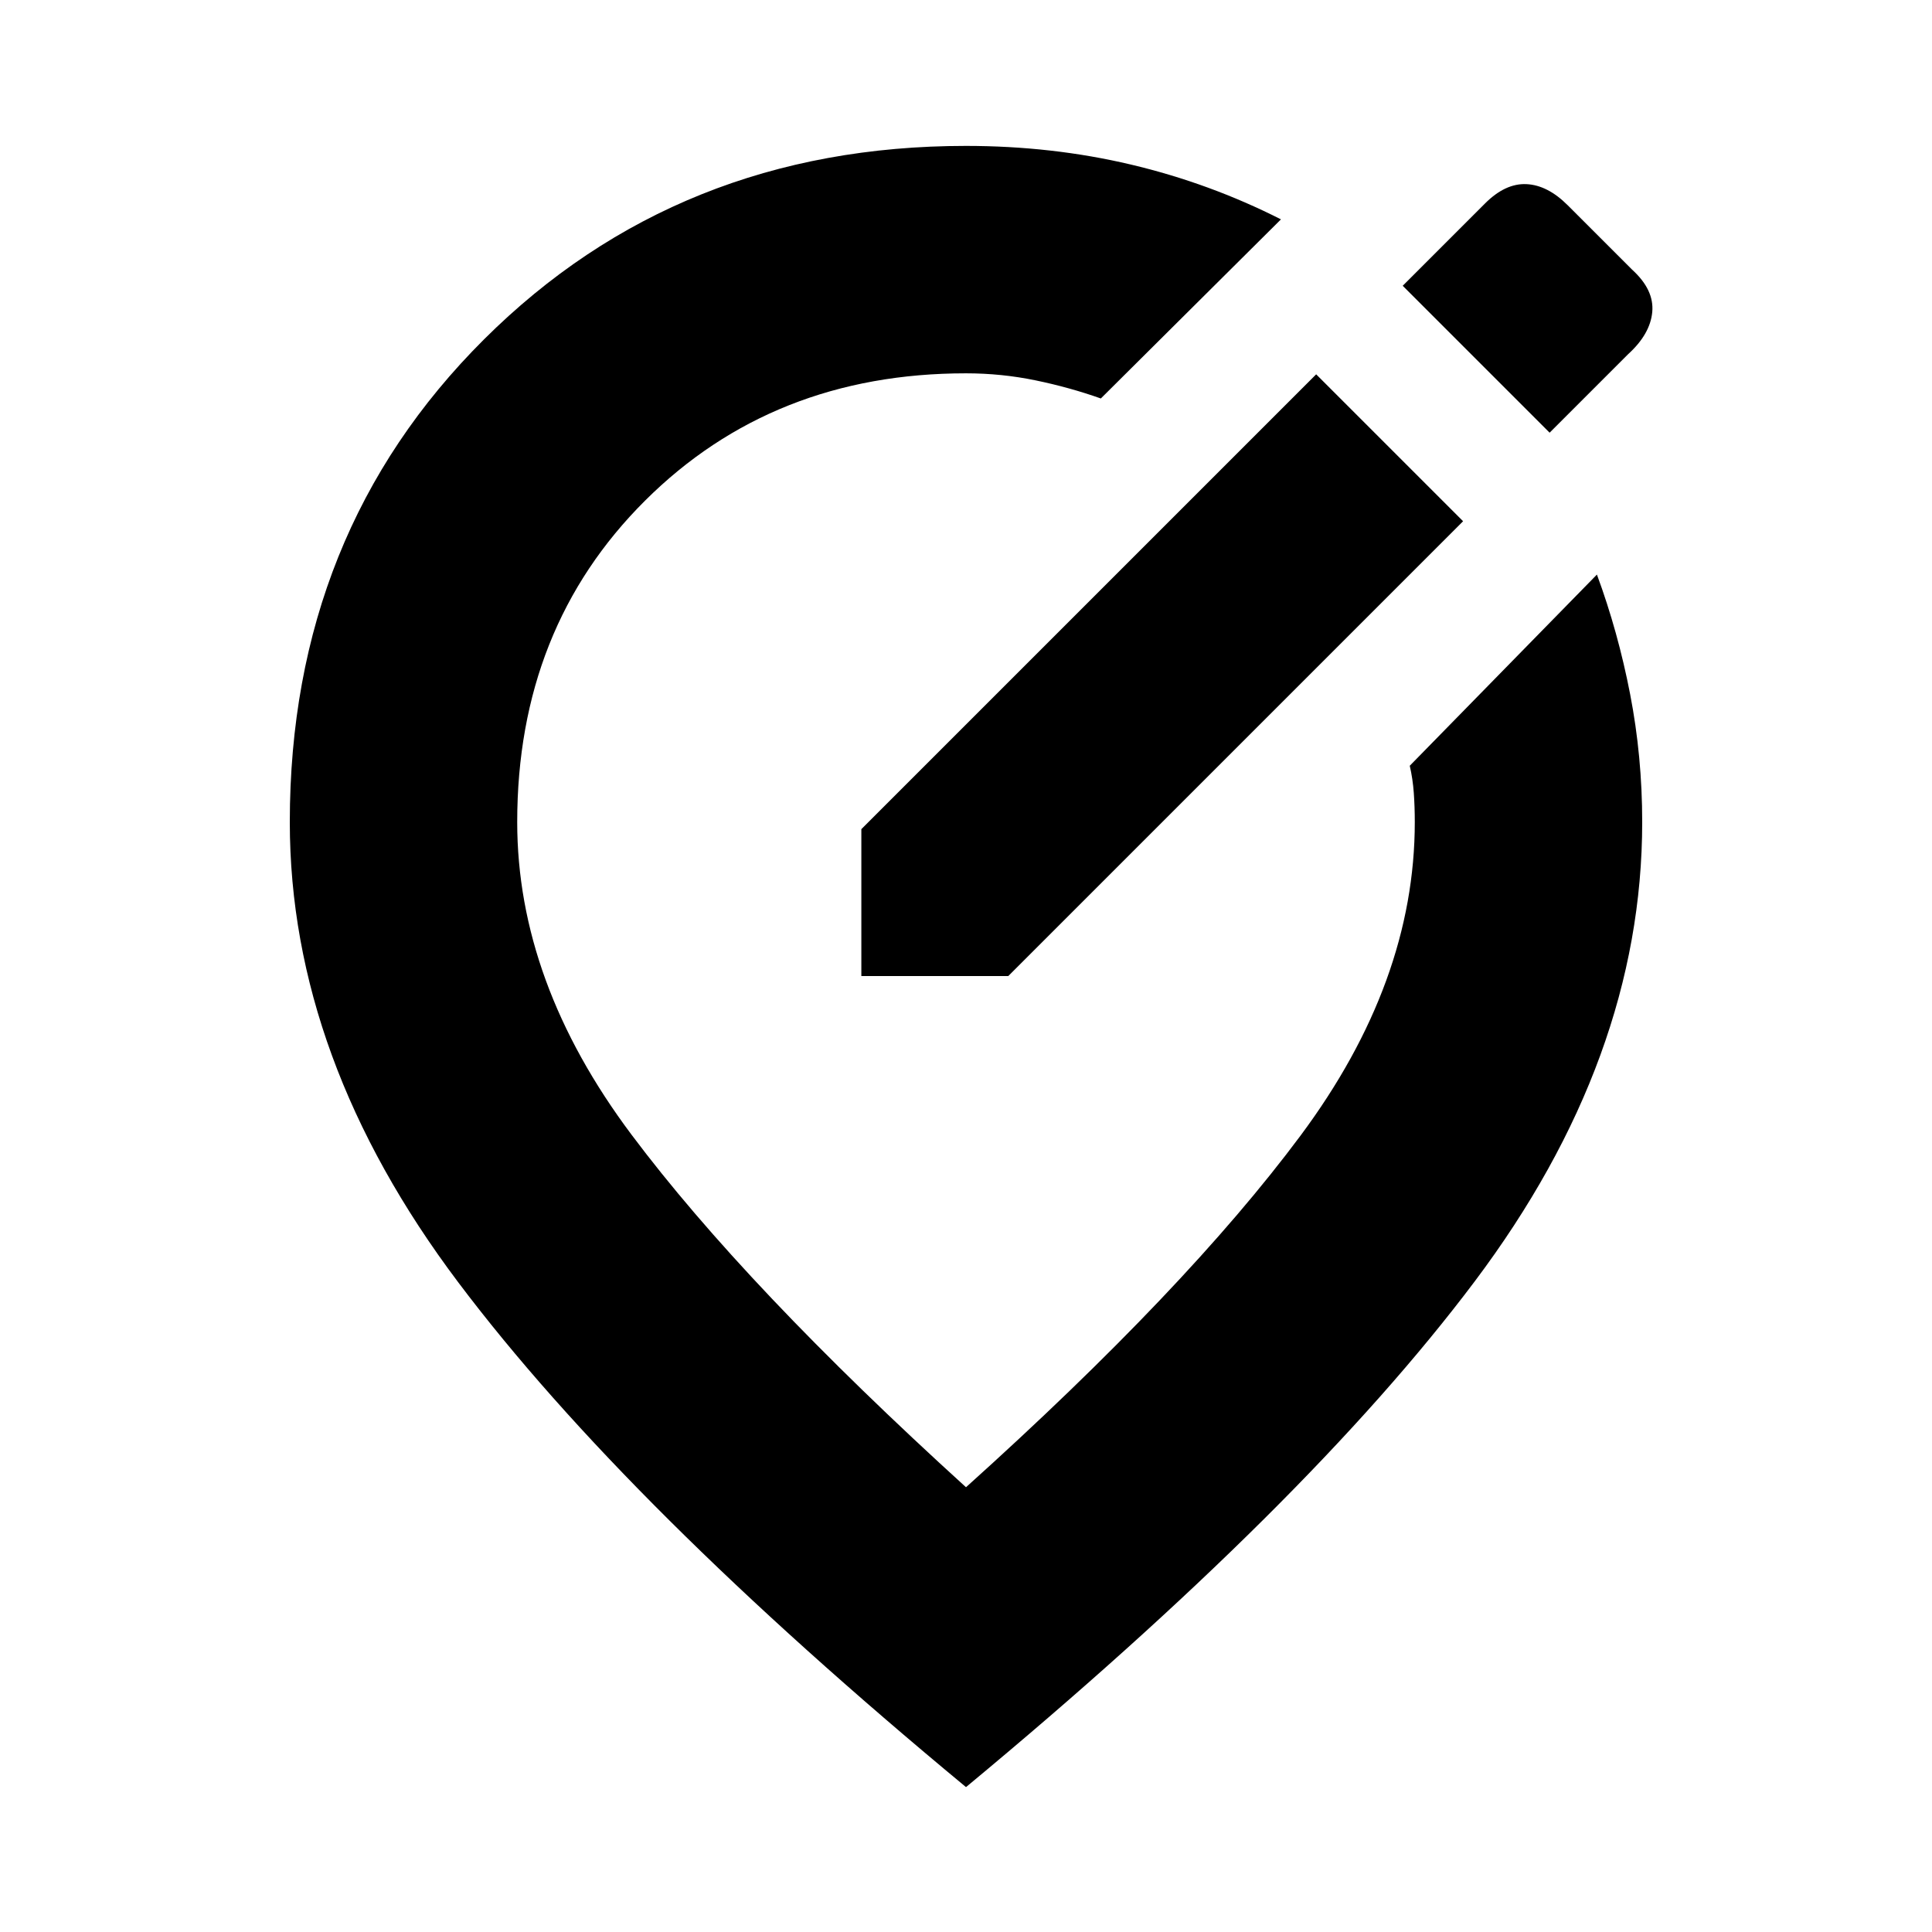 <svg xmlns="http://www.w3.org/2000/svg" height="20" viewBox="0 -960 960 960" width="20"><path d="M480-72Q311.5-211.5 227.75-322.75T144-551.5q0-143.72 96.5-239.86Q337.01-887.5 480-887.5q42.72 0 81.86 9.25T636.5-851L547-762q-15.5-5.5-32.43-9-16.94-3.5-34.57-3.5-95.95 0-159.48 63.27Q257-647.97 257-551.5q0 79.5 56.75 155.25T480-221q109.5-98.5 166.25-174.75T703-551.5q0-7.67-.5-14.58-.5-6.92-2-13.42l93-95q10.5 28.45 16.5 59.42 6 30.96 6 63.58 0 117.5-83.25 228.25T480-72Zm-1-479.5Zm214.52-182.98L654-774 428-548v73h73l226-226-33.48-33.48ZM770-745l39-39q11-10 12-21t-10-21l-32-32q-10-10-20.5-10.5t-20.6 9.6L697-818l73 73Z"/></svg>